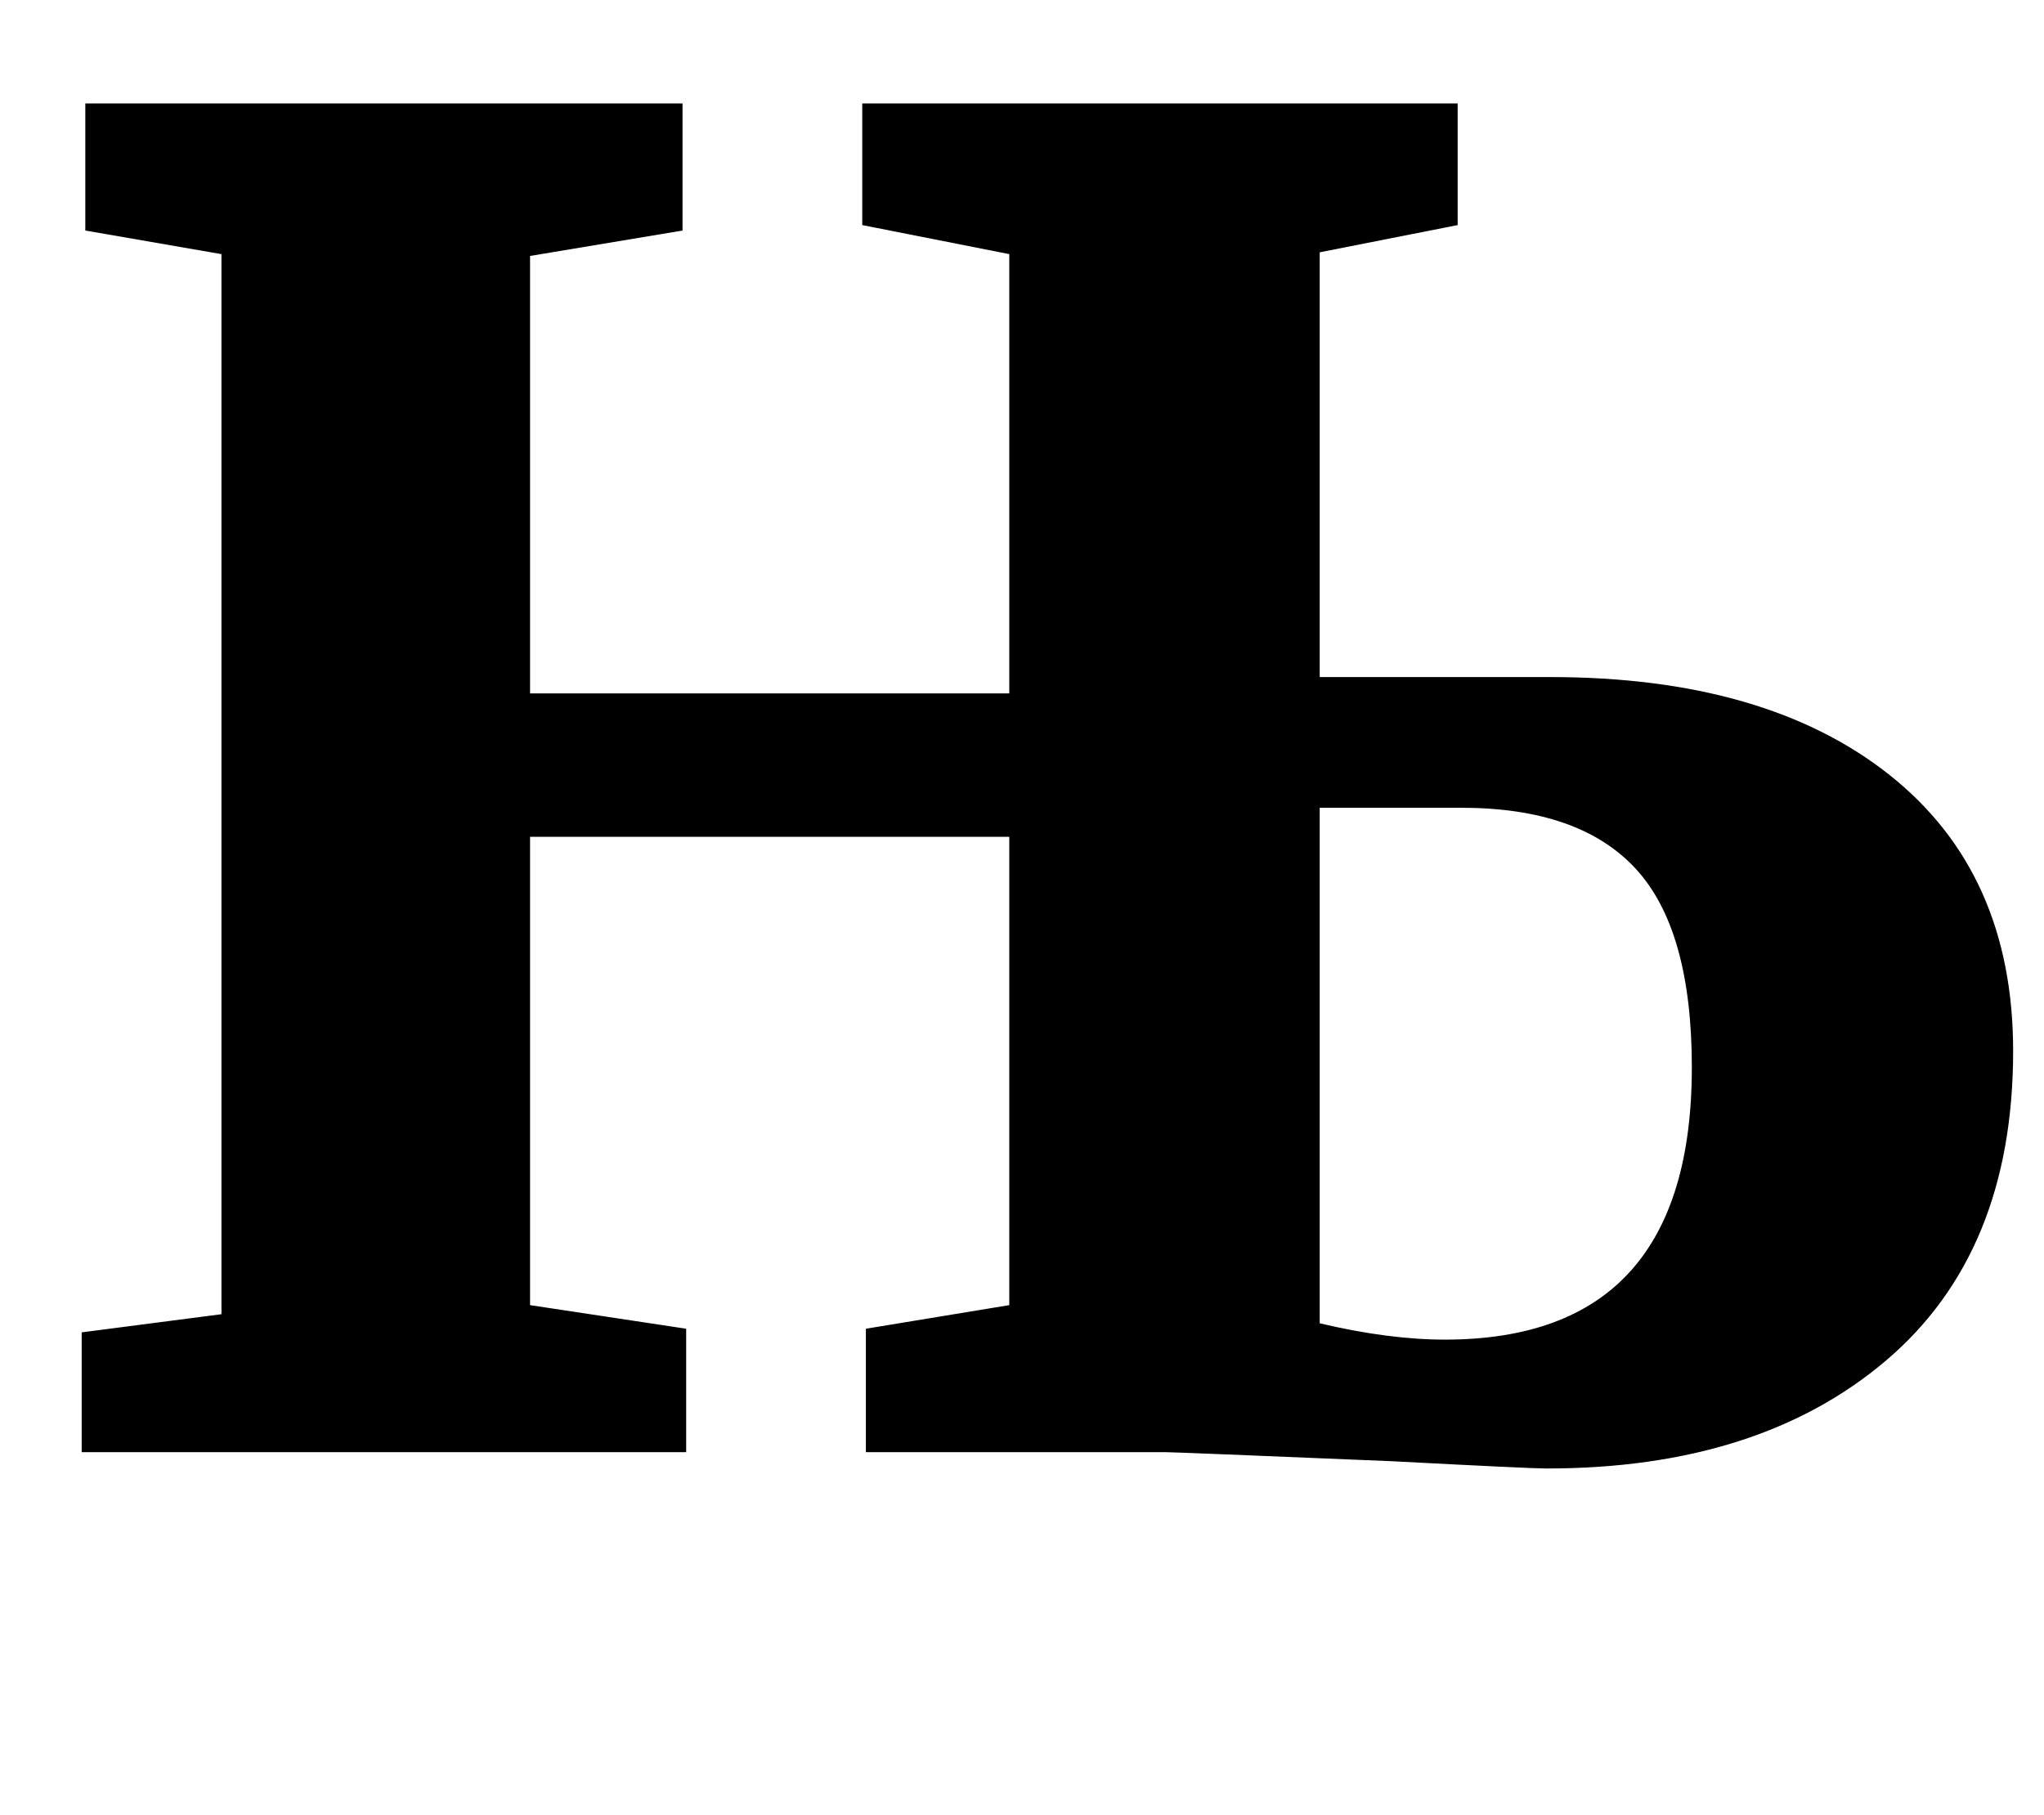 <?xml version="1.0" standalone="no"?>
<!DOCTYPE svg PUBLIC "-//W3C//DTD SVG 1.1//EN" "http://www.w3.org/Graphics/SVG/1.1/DTD/svg11.dtd" >
<svg xmlns="http://www.w3.org/2000/svg" xmlns:xlink="http://www.w3.org/1999/xlink" version="1.1" viewBox="-10 0 1126 1000">
  <g transform="matrix(1 0 0 -1 0 800)">
   <path fill="currentColor"
d="M1031 373q68 -54 68 -152q0 -111 -70 -170.5t-187 -59.5q-9 0 -85 4q-120 5 -125 5h-165v68l79 13v258h-264v-258l86 -13v-68h-333v66l77 10v584l-75 13v70h329v-70l-84 -14v-241h264v242l-81 16v67h328v-67l-76 -15v-234h127q119 0 187 -54zM786 62q136 0 136 150
q0 76 -31 109.5t-96 33.5h-78v-284q38 -9 69 -9z" />
  </g>

</svg>
